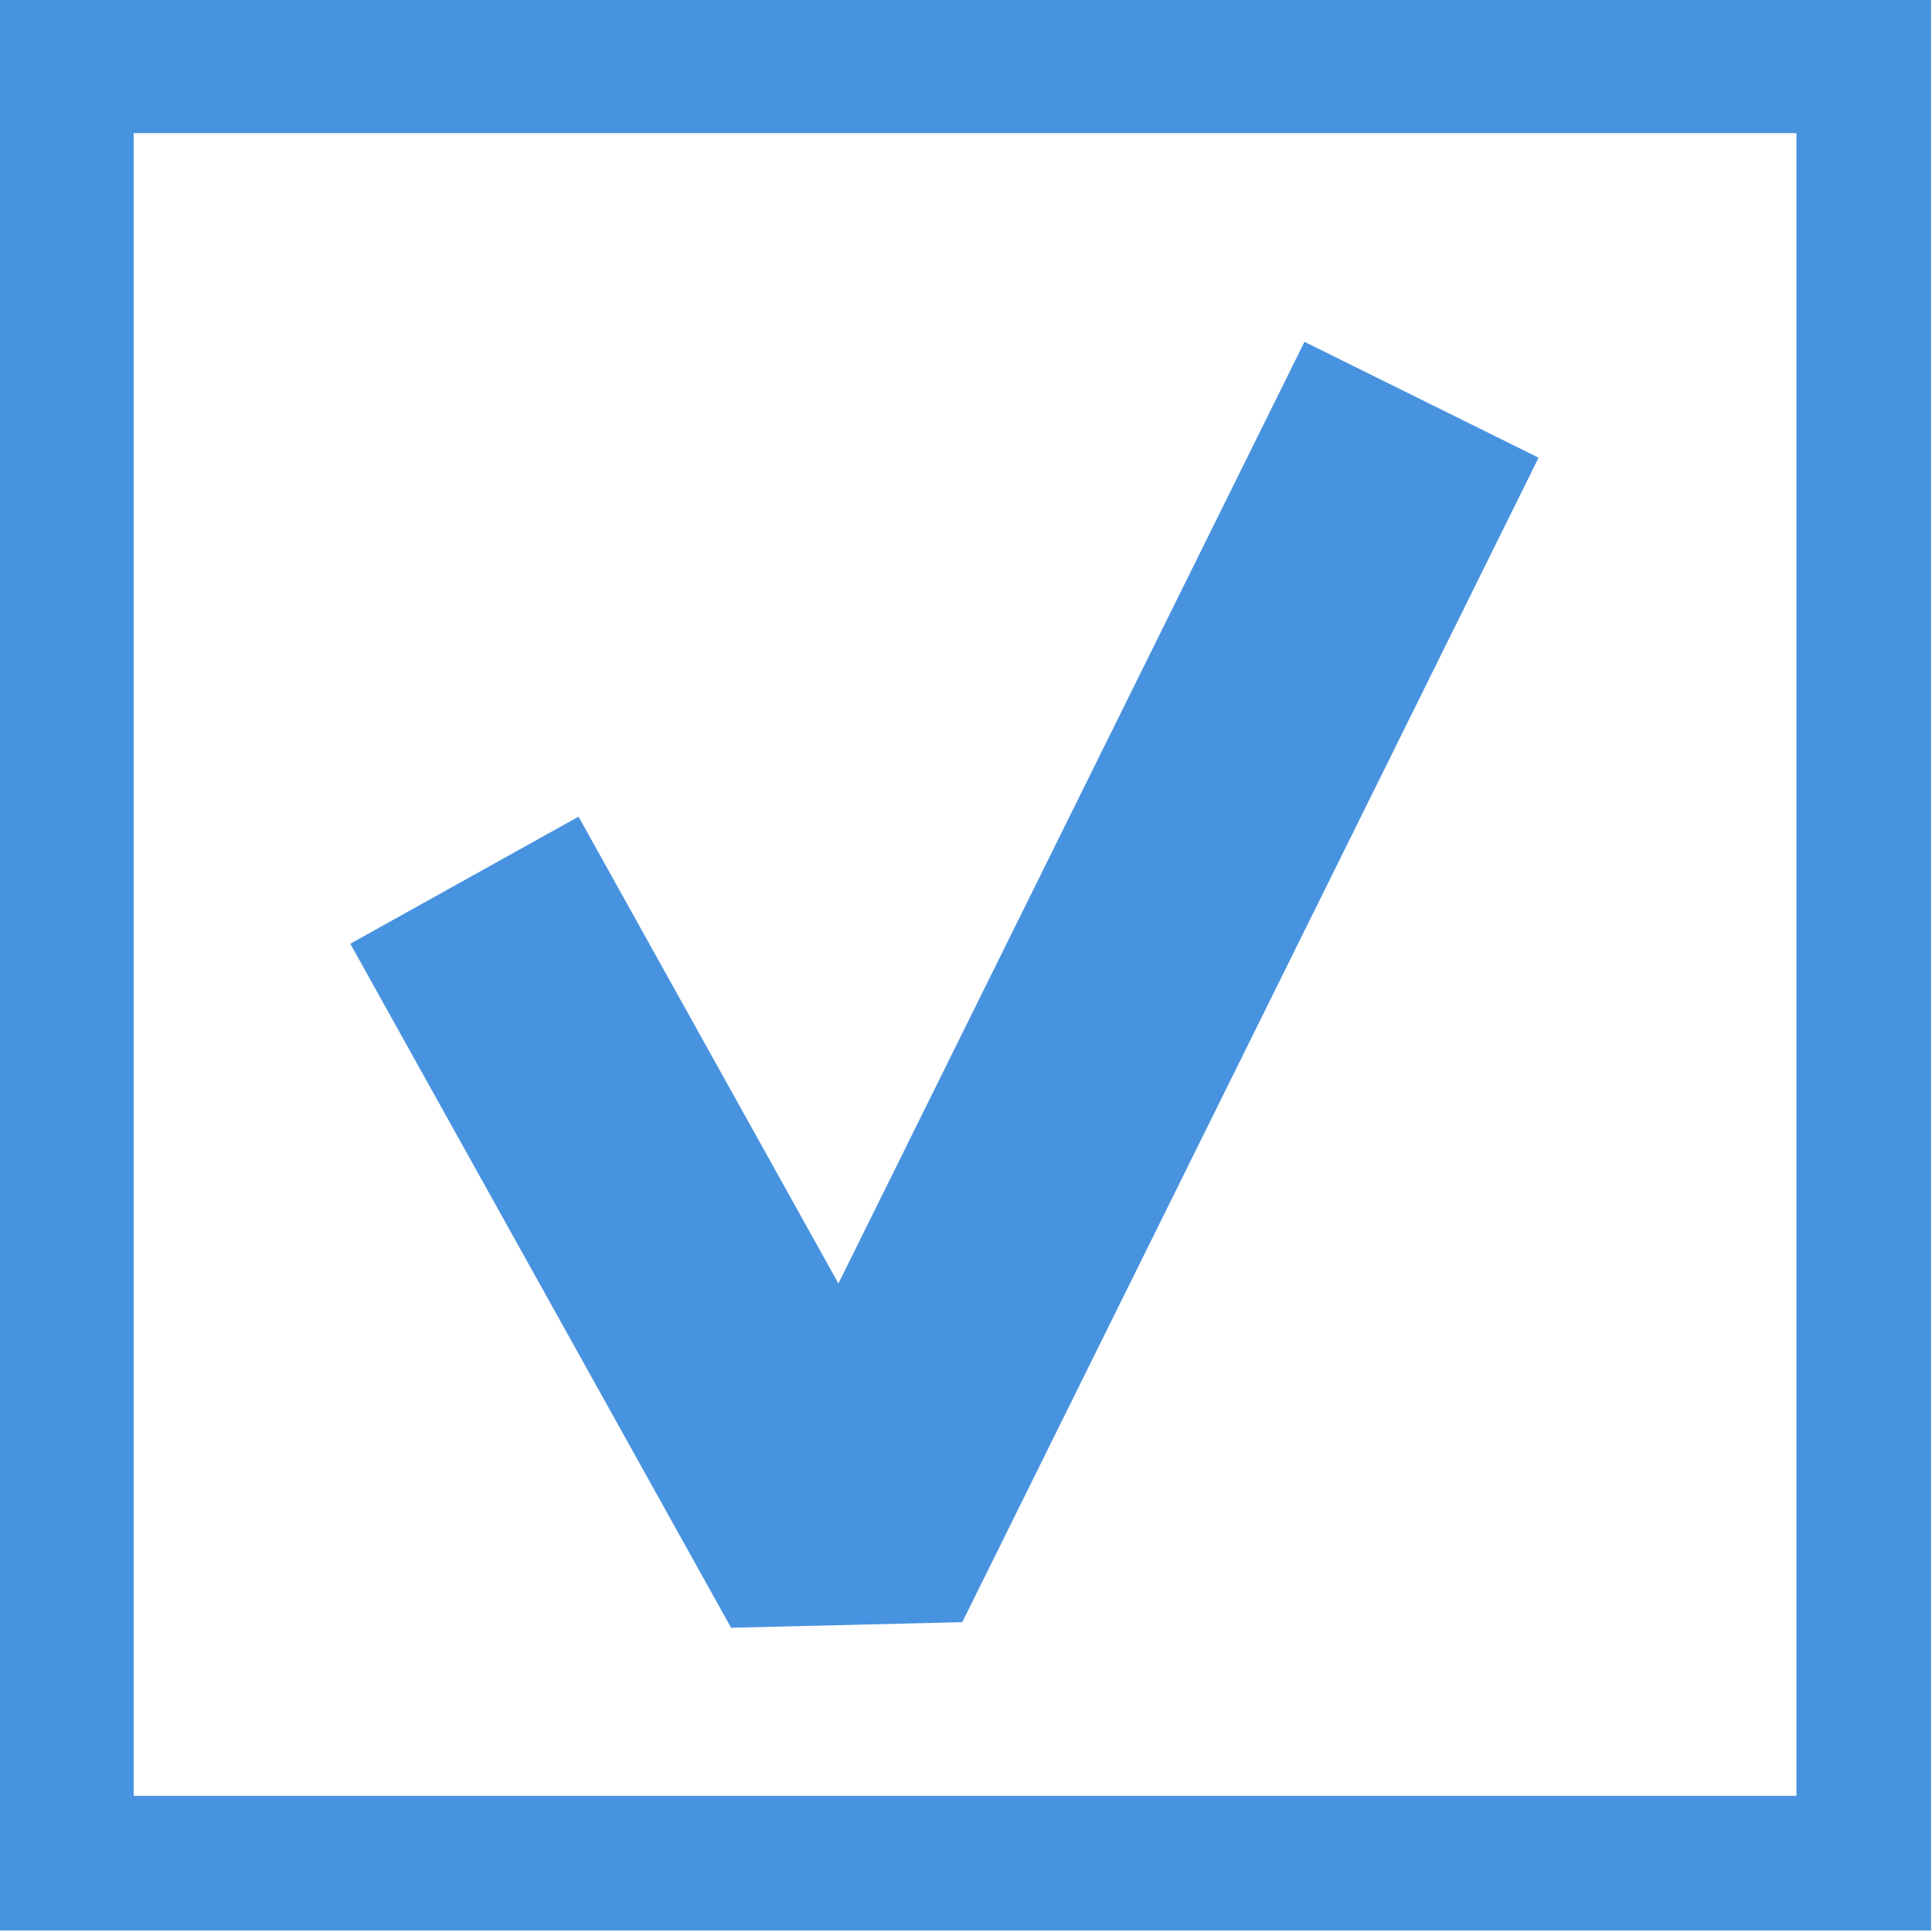 <?xml version="1.0" encoding="UTF-8" standalone="no"?>
<!-- Created with Inkscape (http://www.inkscape.org/) -->

<svg
   width="6.844mm"
   height="6.844mm"
   viewBox="0 0 6.844 6.844"
   version="1.1"
   id="svg1"
   xml:space="preserve"
   xmlns="http://www.w3.org/2000/svg"
   xmlns:svg="http://www.w3.org/2000/svg"><defs
     id="defs1" /><g
     id="layer1"
     transform="translate(-113.277,-155.324)"><g
       id="checkbox-checked-blue"
       transform="matrix(1.908,0,0,1.908,30.808,12.833)"
       style="fill:#557bb6;fill-opacity:0;stroke:#557bb6;stroke-opacity:1"><rect
         style="fill:#ffffff;fill-opacity:0;stroke:#4893df;stroke-width:0.25;stroke-linejoin:miter;stroke-dasharray:none;stroke-dashoffset:128.504;stroke-opacity:1"
         id="rect354-384-9-3-3"
         width="3.337"
         height="3.337"
         x="43.346"
         y="74.803"
         ry="0"
         rx="0" /><path
         style="fill:#ffffff;fill-opacity:0;stroke:#4893df;stroke-width:0.485;stroke-linecap:butt;stroke-linejoin:bevel;stroke-dasharray:none;stroke-opacity:1"
         d="m 44.085,76.315 0.707,1.27 1.07,-2.162"
         id="path4-1-8" /></g></g></svg>
